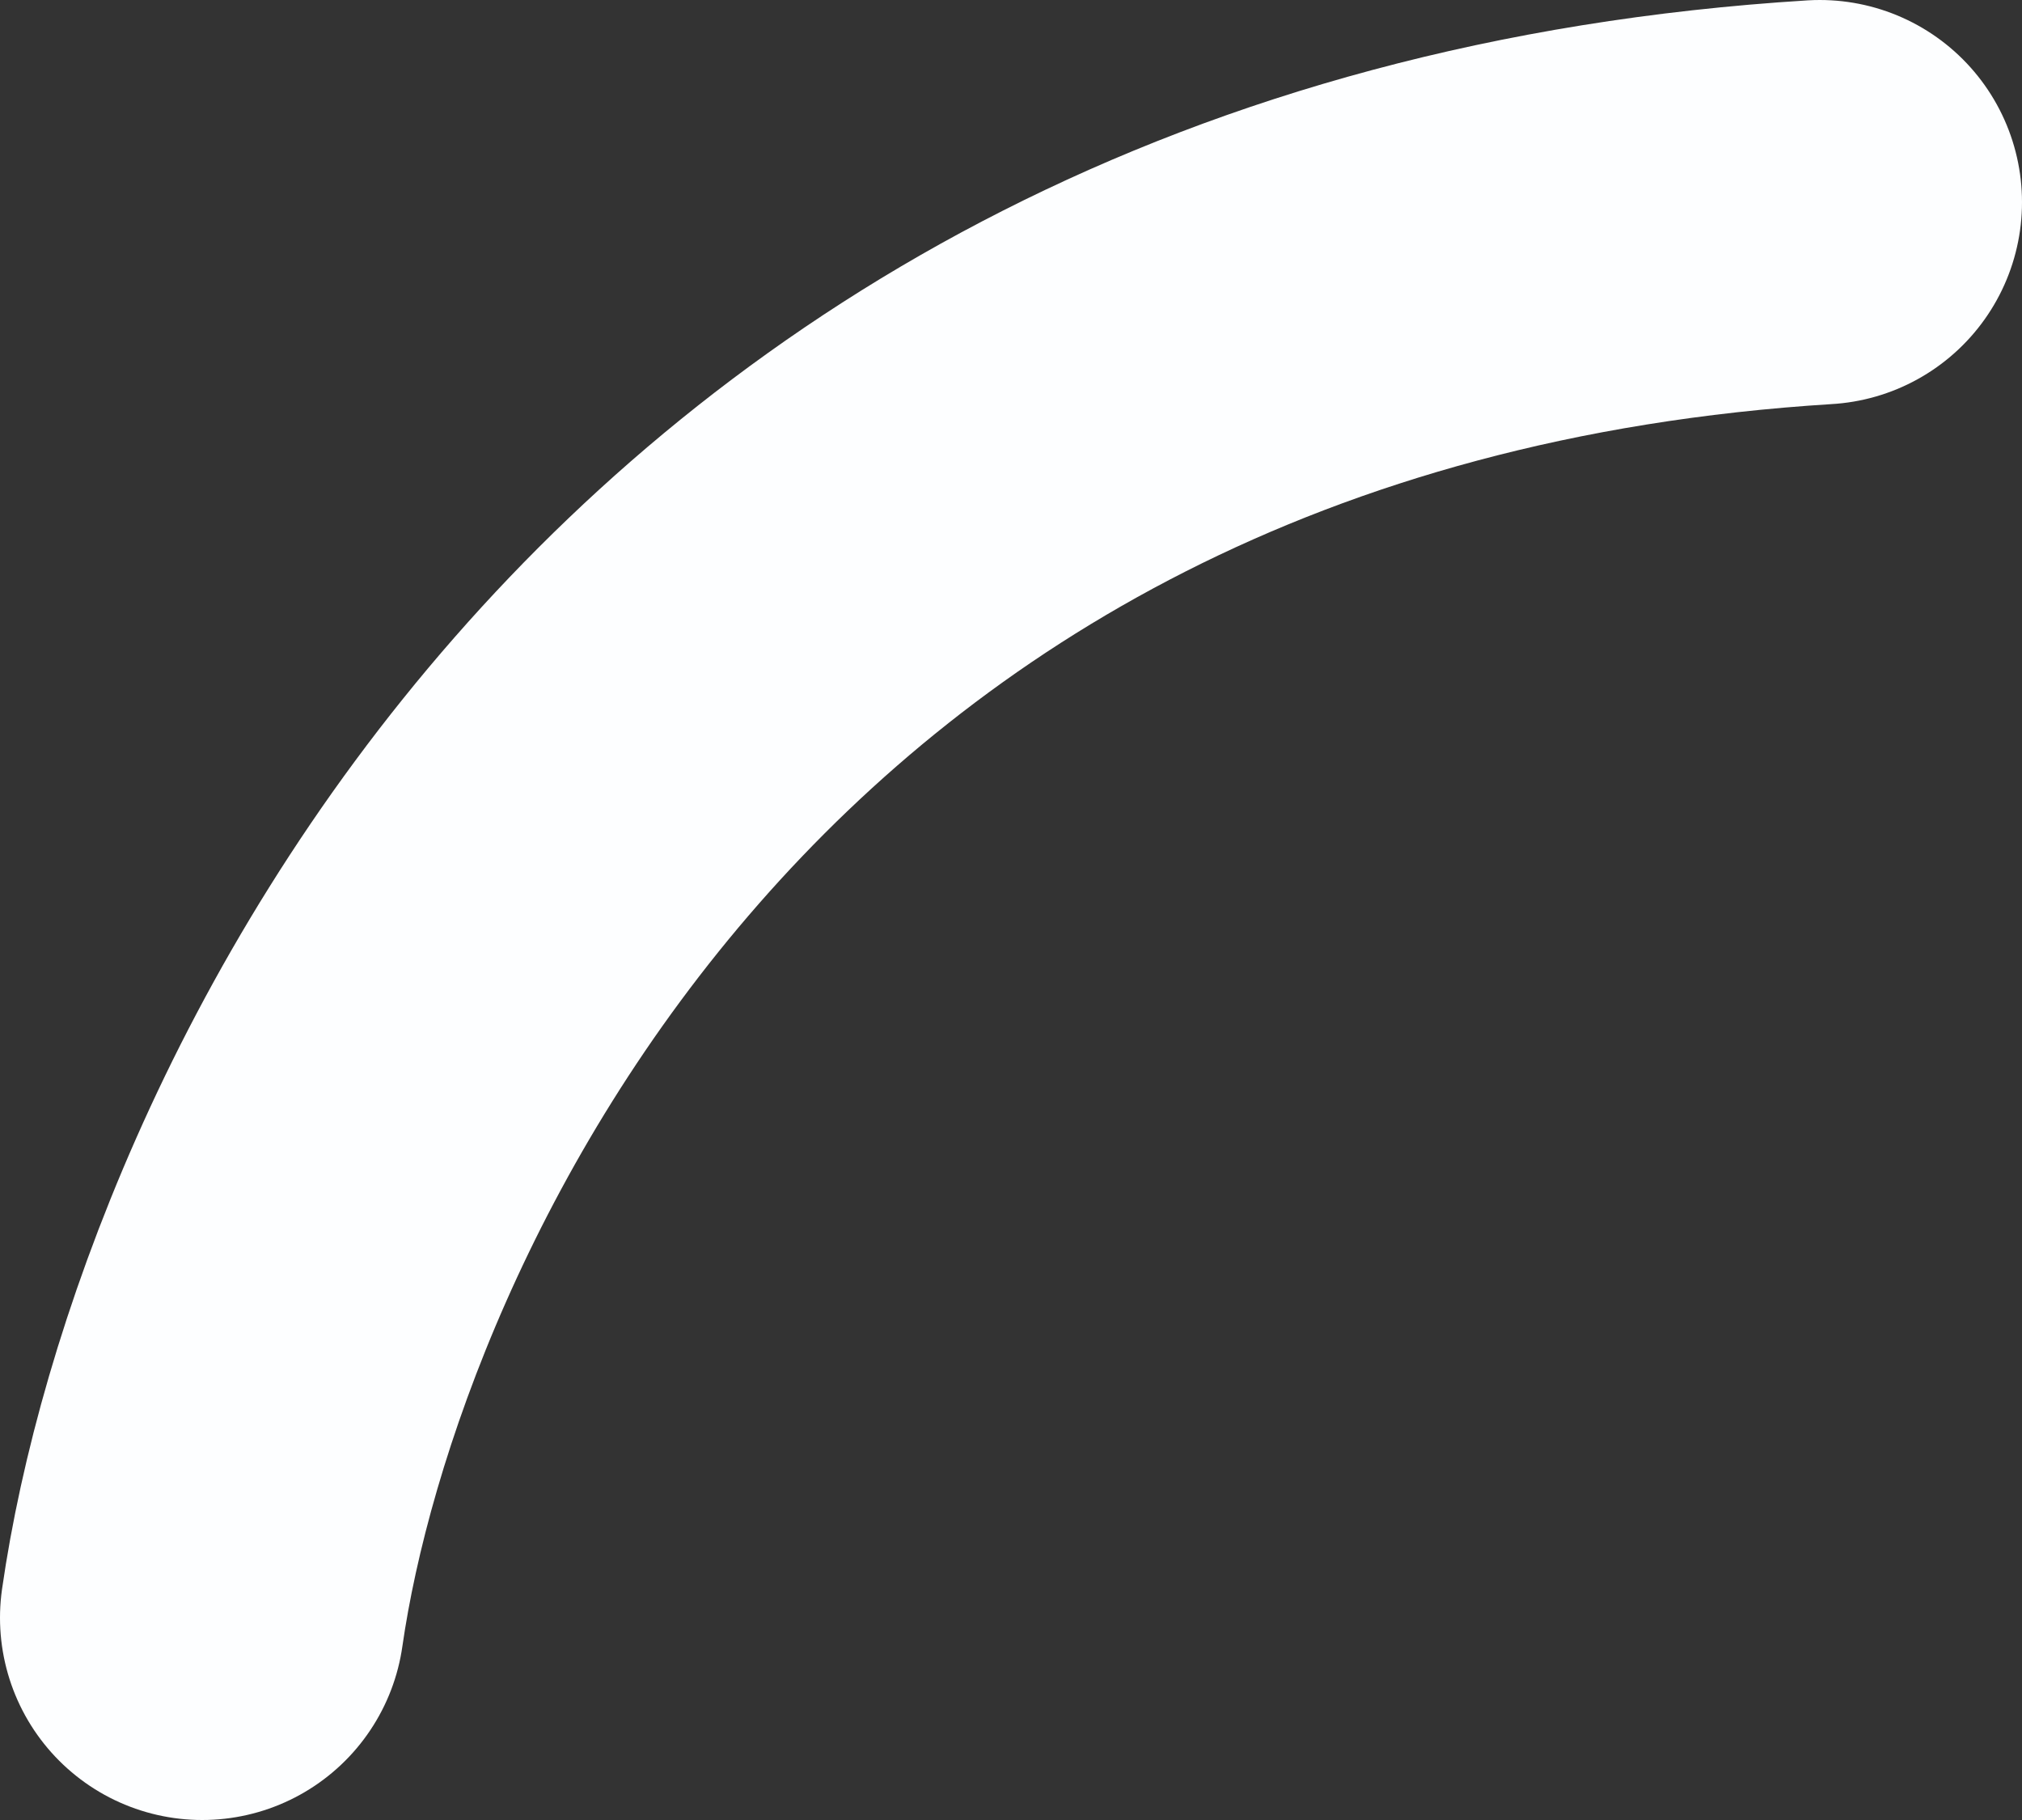 <svg width="10" height="9" viewBox="0 0 10 9" fill="none" xmlns="http://www.w3.org/2000/svg">
<rect x="0" y="0" width="10" height="9" fill="#333333" stroke="none"/>
<path d="M1 8C1.314 5.812 3.353 1.35 9 1" stroke="#FDFEFF" stroke-width="2" stroke-linecap="round"/>
</svg>
